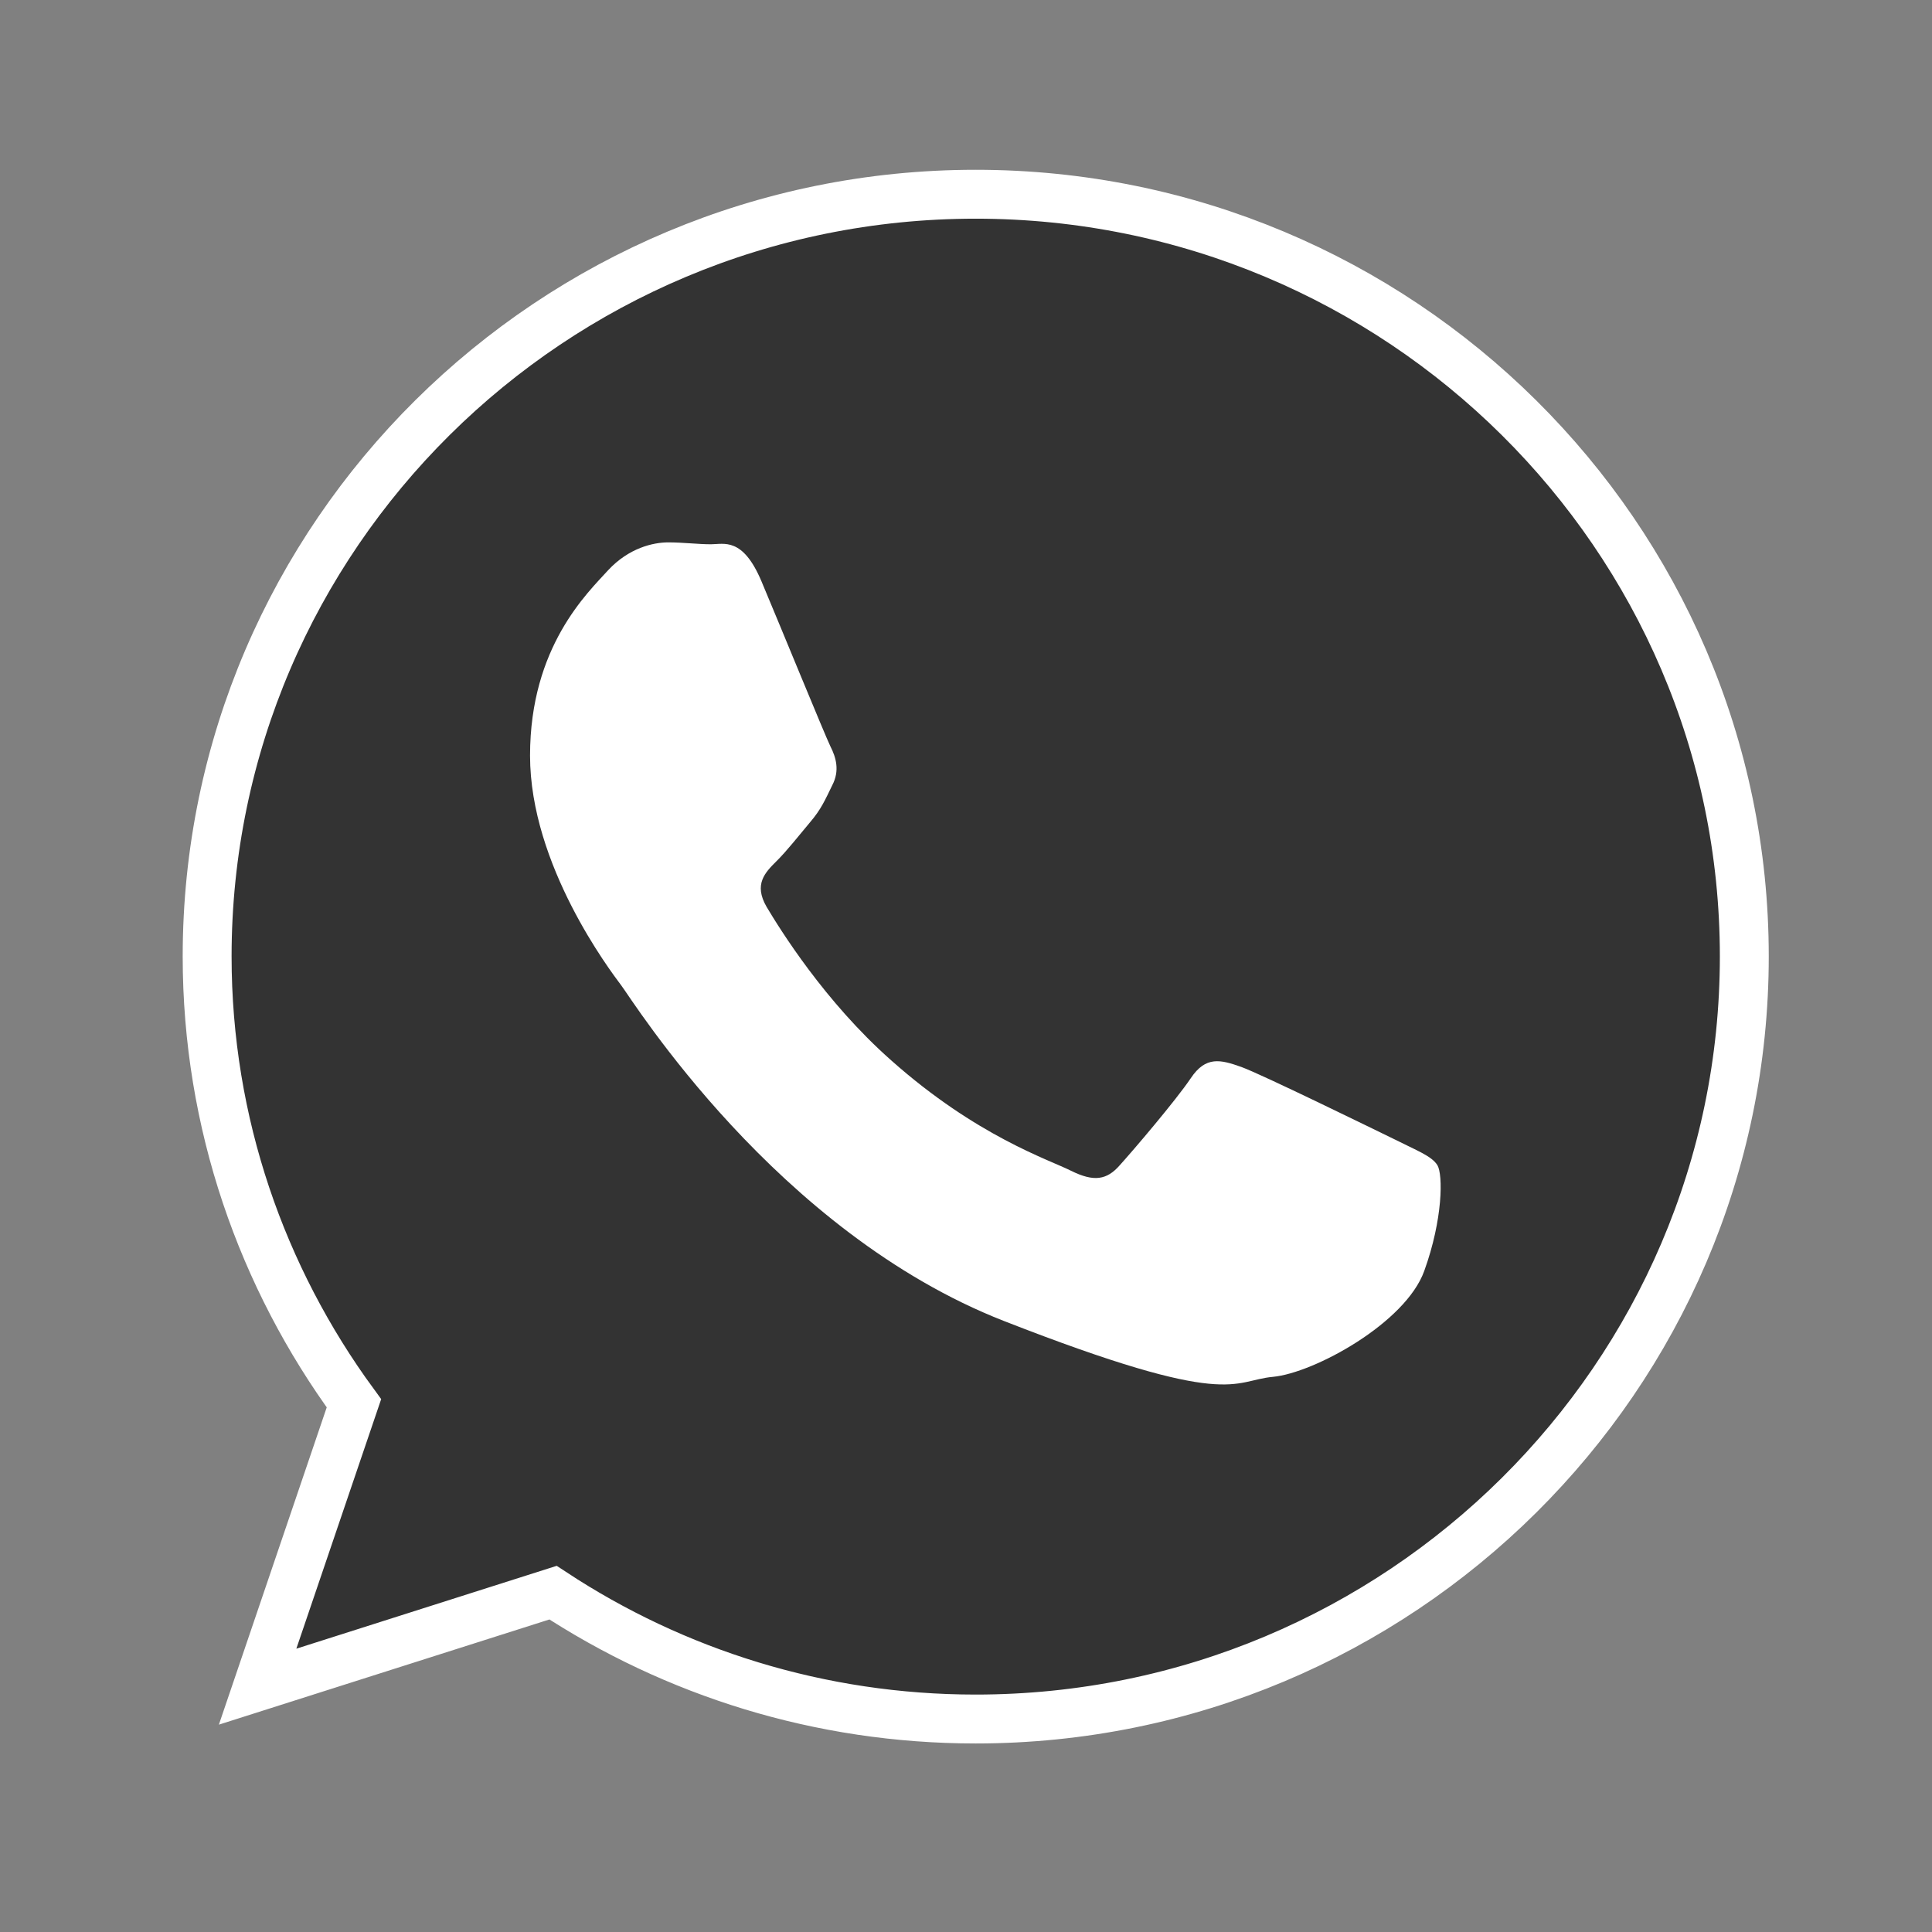 <?xml version="1.0" encoding="utf-8"?>
<!-- Generator: Adobe Illustrator 15.0.0, SVG Export Plug-In . SVG Version: 6.00 Build 0)  -->
<!DOCTYPE svg PUBLIC "-//W3C//DTD SVG 1.1//EN" "http://www.w3.org/Graphics/SVG/1.1/DTD/svg11.dtd">
<svg version="1.1" id="Layer_1" xmlns="http://www.w3.org/2000/svg" xmlns:xlink="http://www.w3.org/1999/xlink" x="0px" y="0px"
	 width="640px" height="640px" viewBox="0 0 640 640" enable-background="new 0 0 640 640" xml:space="preserve">
<rect x="0" y="0" width="640" height="640" fill="#808080" stroke="none"/>
<g>
	<path fill="#333333" stroke="#FFFFFF" stroke-width="16.198" stroke-miterlimit="10" d="M323.188,64.342
		c-140.342,0-254.57,113.18-254.57,252.491c0,55.228,18.154,106.41,48.629,148.022l-31.909,93.874l97.857-31.139
		c40.184,26.427,88.325,41.857,139.993,41.857c140.408,0,254.637-113.355,254.637-252.615
		C577.824,177.557,463.596,64.342,323.188,64.342z"/>
	<path fill="#FFFFFF" d="M476.164,385.992c-1.92-3.072-6.842-4.853-14.312-8.623c-7.401-3.597-43.848-21.453-50.621-23.915
		c-6.912-2.461-11.802-3.702-16.759,3.701c-4.957,7.366-19.13,23.984-23.529,28.837c-4.295,4.922-8.586,5.586-16.127,1.852
		c-7.333-3.702-31.281-11.418-59.56-36.553c-22.096-19.516-36.97-43.604-41.332-50.917c-4.295-7.455-0.49-11.329,3.246-15.048
		c3.386-3.316,7.507-8.587,11.137-12.899c3.699-4.311,4.989-7.382,7.4-12.323c2.513-4.836,1.255-9.165-0.626-12.865
		c-1.784-3.648-16.621-39.921-22.833-54.669c-6.214-14.732-12.429-12.272-16.756-12.272c-4.225,0-9.219-0.627-14.141-0.627
		c-4.991,0-13.023,1.85-19.863,9.181c-6.705,7.418-25.904,25.275-25.904,61.443c0,36.272,26.531,71.218,30.233,76.157
		c3.771,4.94,51.353,81.674,126.829,111.174c75.408,29.465,75.408,19.688,89.061,18.468c13.614-1.292,43.916-17.839,50.095-35.085
		C478.014,403.83,478.014,389.1,476.164,385.992z"/>
</g>
</svg>
